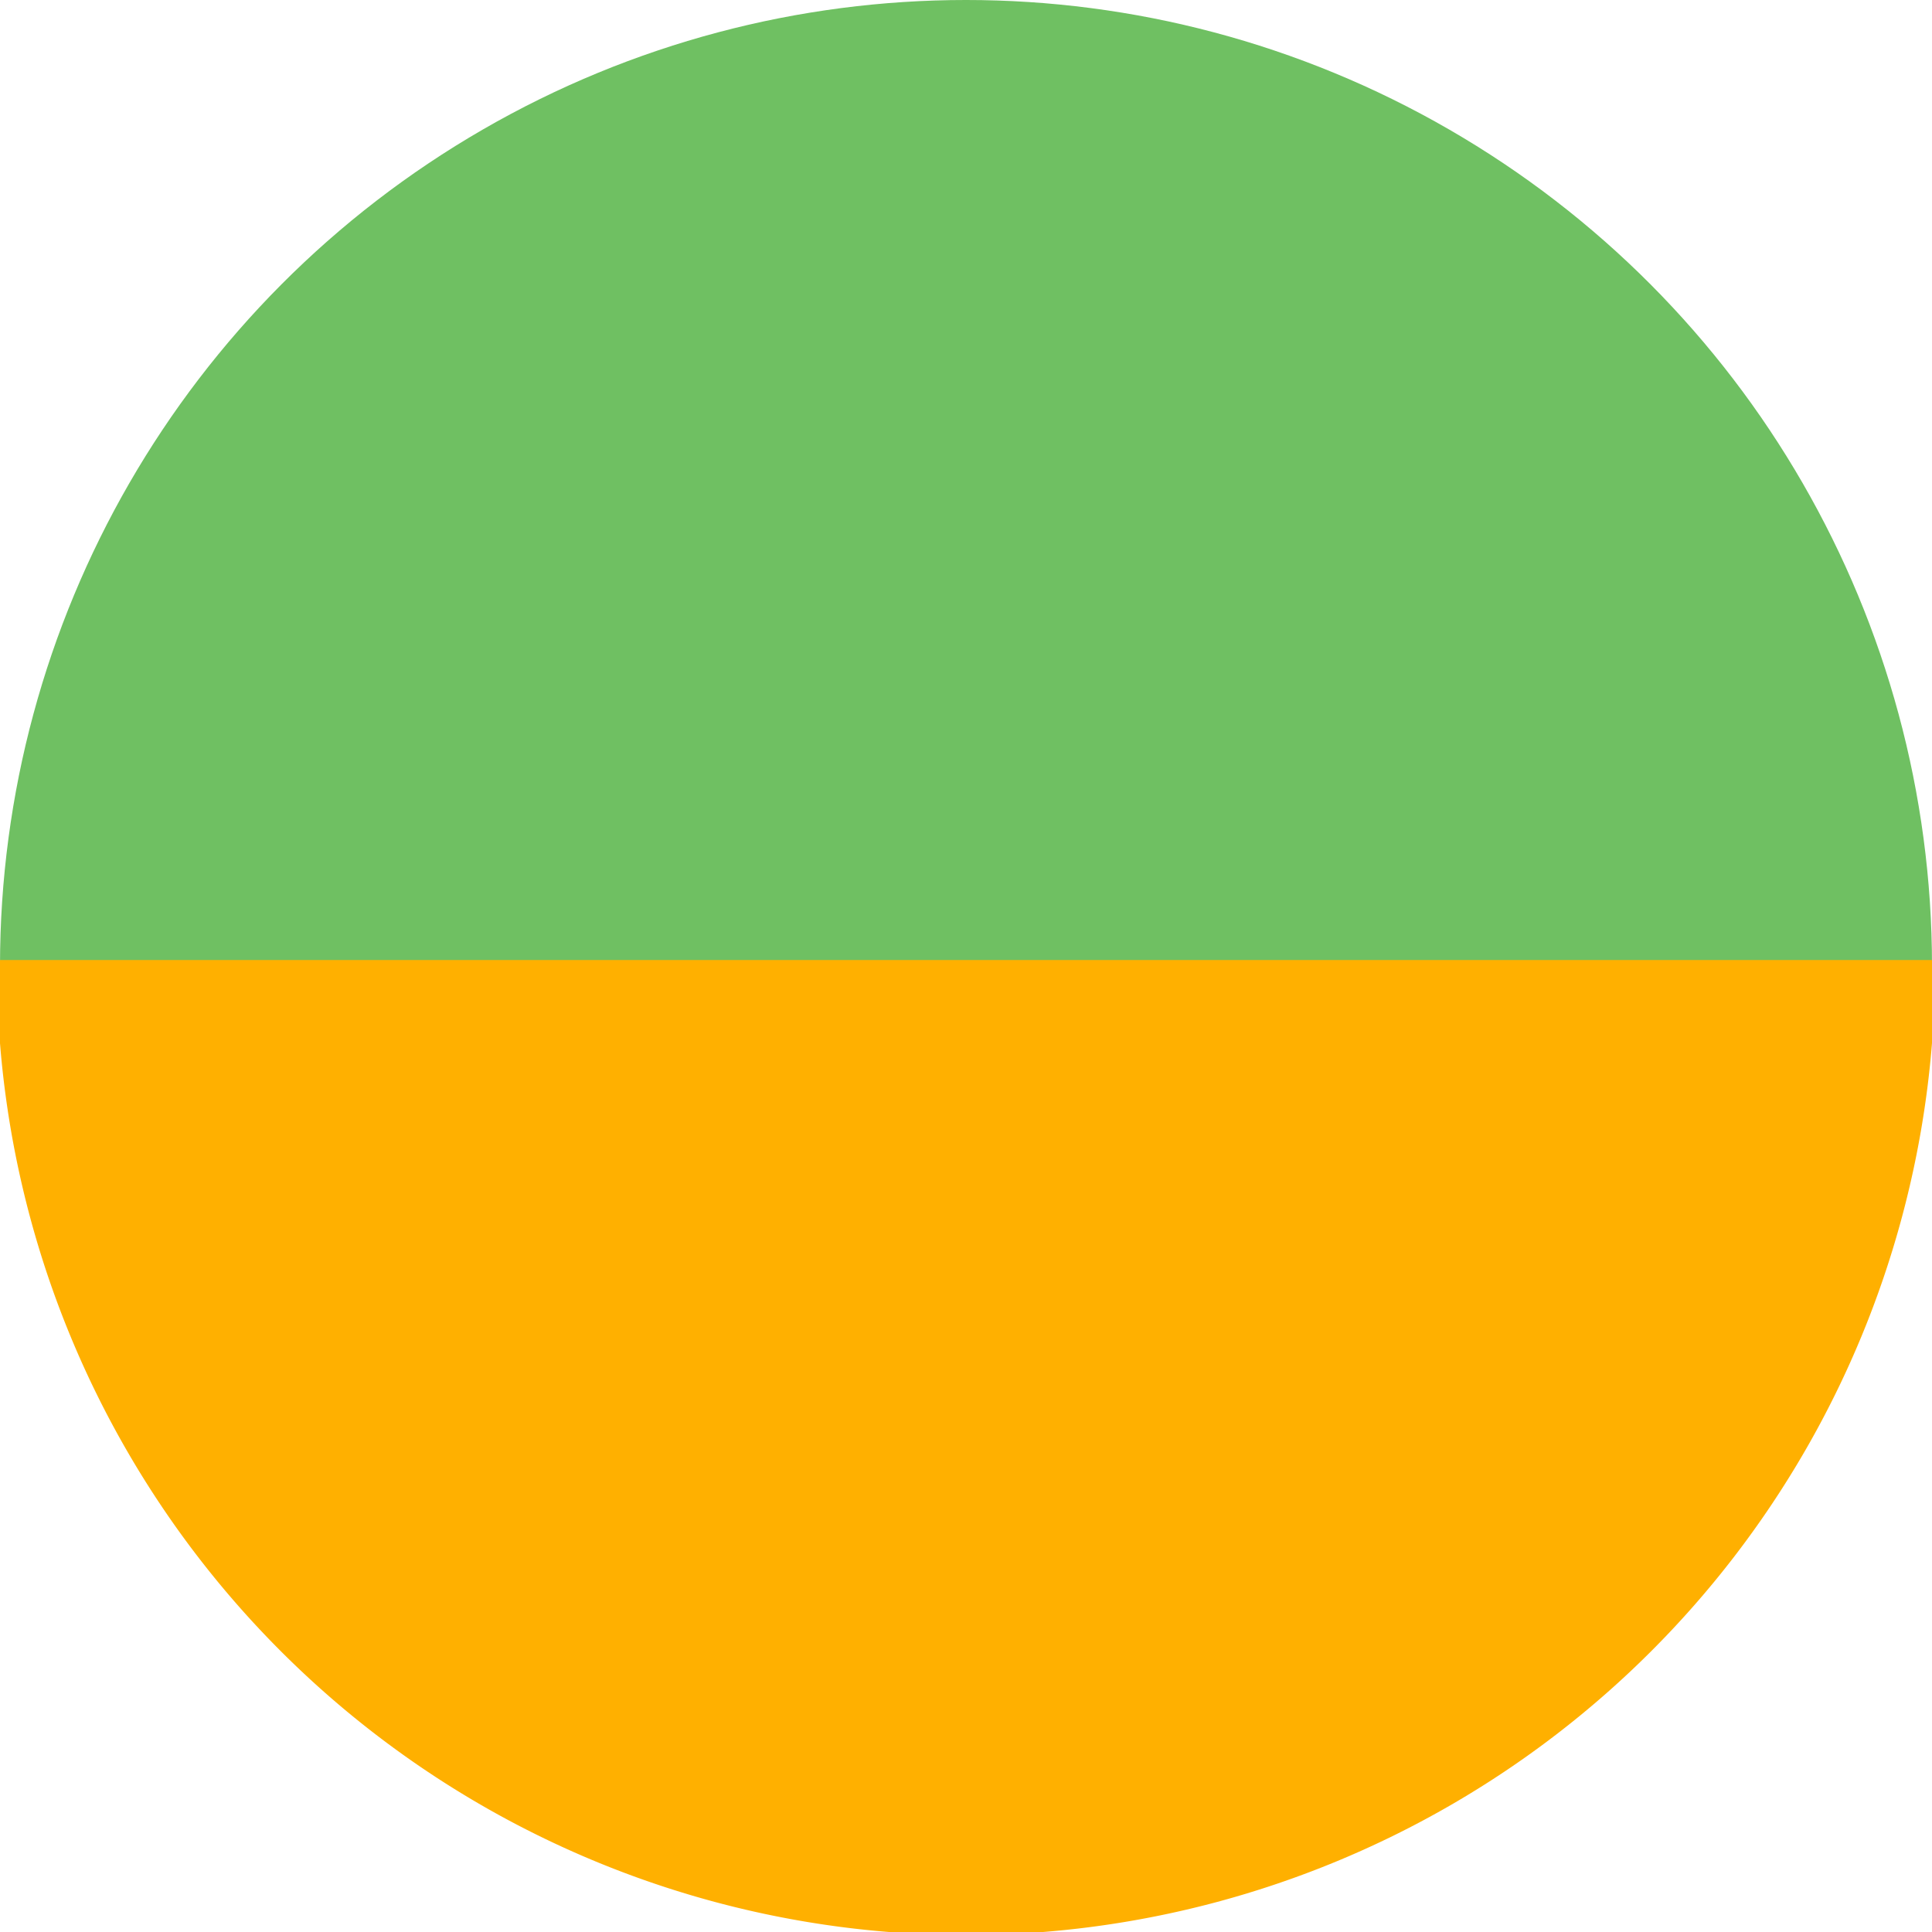 <?xml version="1.0" encoding="UTF-8" standalone="no"?>
<!-- Generator: Adobe Illustrator 18.1.0, SVG Export Plug-In . SVG Version: 6.00 Build 0)  -->

<svg
   xmlns:dc="http://purl.org/dc/elements/1.1/"
   xmlns:cc="http://creativecommons.org/ns#"
   xmlns:rdf="http://www.w3.org/1999/02/22-rdf-syntax-ns#"
   xmlns:svg="http://www.w3.org/2000/svg"
   xmlns="http://www.w3.org/2000/svg"
   xmlns:sodipodi="http://sodipodi.sourceforge.net/DTD/sodipodi-0.dtd"
   xmlns:inkscape="http://www.inkscape.org/namespaces/inkscape"
   version="1.1"
   id="Layer_1"
   x="0px"
   y="0px"
   viewBox="0 0 10 10"
   enable-background="new 0 0 10 10"
   xml:space="preserve"
   sodipodi:docname="tcponline.svg"
   inkscape:version="0.92.3 (2405546, 2018-03-11)"><defs
   id="defs7" /><sodipodi:namedview
   pagecolor="#ffffff"
   bordercolor="#666666"
   borderopacity="1"
   objecttolerance="10"
   gridtolerance="10"
   guidetolerance="10"
   inkscape:pageopacity="0"
   inkscape:pageshadow="2"
   inkscape:window-width="2764"
   inkscape:window-height="1581"
   id="namedview5"
   showgrid="false"
   inkscape:zoom="94.4"
   inkscape:cx="2.4949166"
   inkscape:cy="5.1288643"
   inkscape:window-x="490"
   inkscape:window-y="340"
   inkscape:window-maximized="0"
   inkscape:current-layer="Layer_1" />
<circle
   fill="#6FC062"
   cx="5"
   cy="5"
   r="5"
   id="circle2" />
<path
   style="fill:#ffb000;fill-opacity:1;fill-rule:nonzero;stroke:none;stroke-width:2.885;stroke-linecap:butt;stroke-linejoin:miter;stroke-miterlimit:4;stroke-dasharray:none;stroke-opacity:1;paint-order:fill markers stroke"
   d="m -0.014,4.969 a 5.017,5.017 0 0 0 -0.002,0.031 5.017,5.017 0 0 0 5.016,5.016 5.017,5.017 0 0 0 5.016,-5.016 5.017,5.017 0 0 0 -0.002,-0.031 z"
   id="path819"
   inkscape:connector-curvature="0" /></svg>